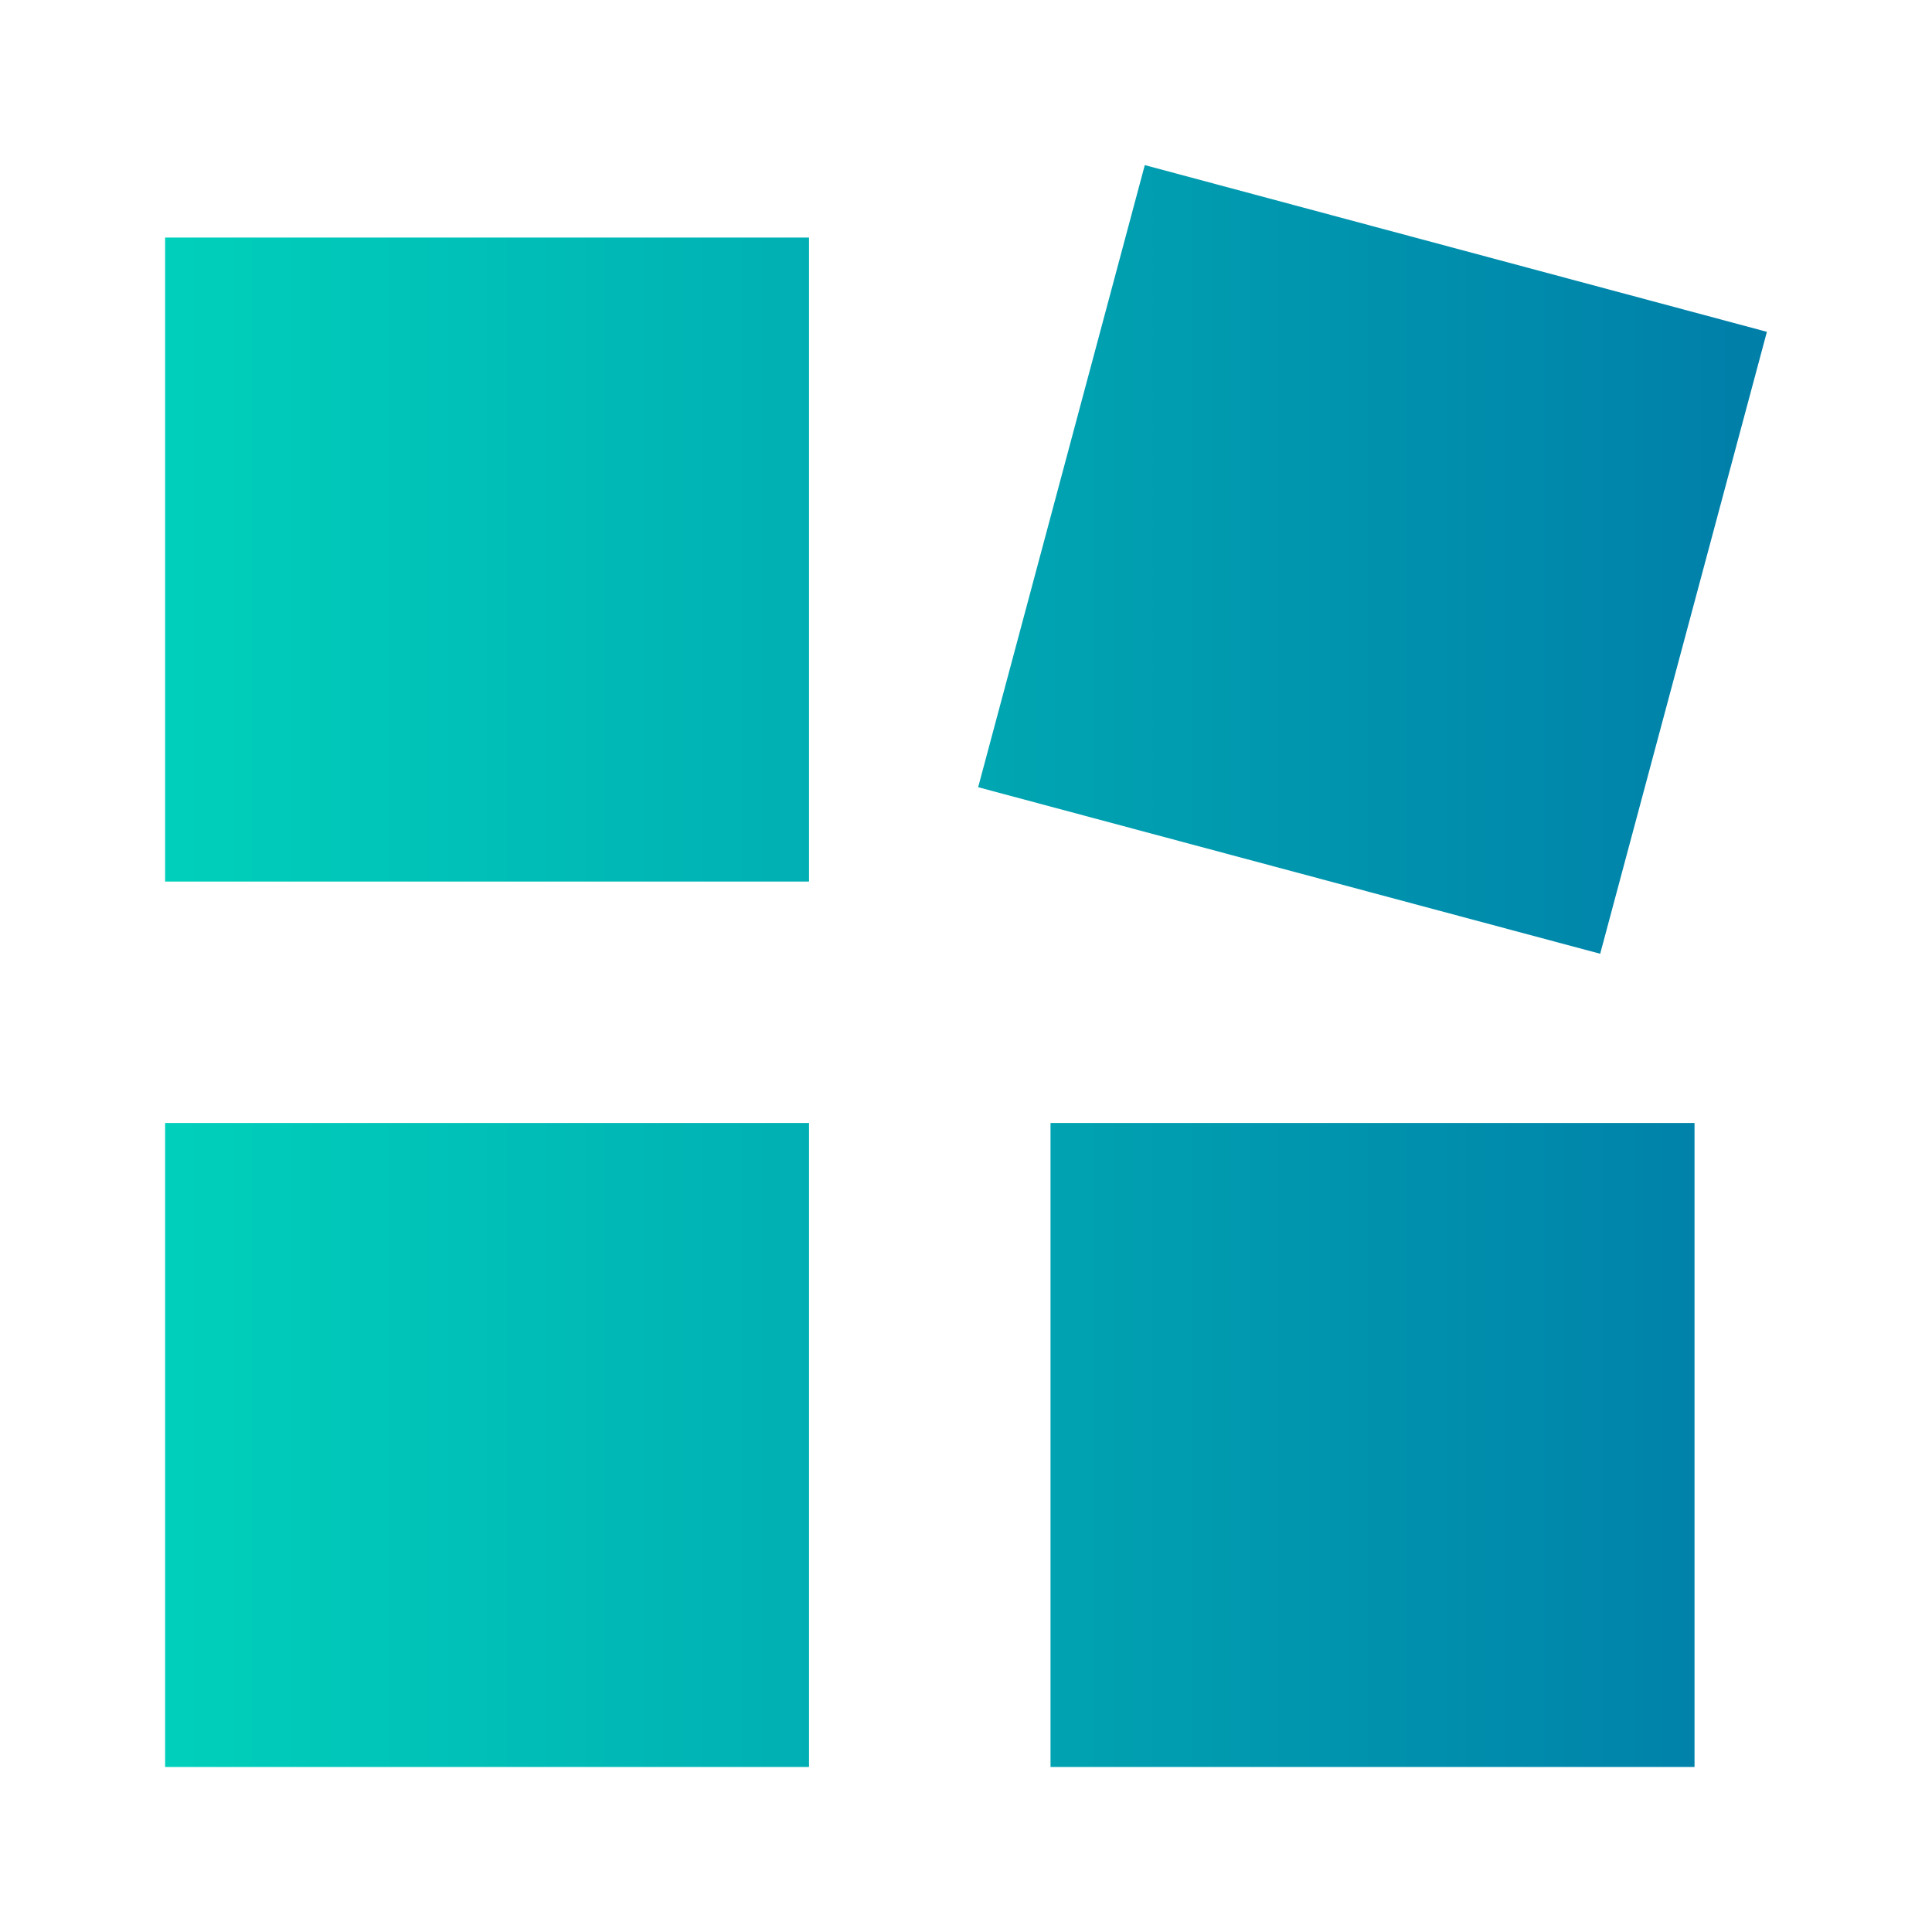<svg width="24" height="24" viewBox="0 0 24 24" fill="none" xmlns="http://www.w3.org/2000/svg">
<path fill-rule="evenodd" clip-rule="evenodd" d="M2.051 10.951H10.05V2.951H2.051V10.951Z" fill="url(#paint0_linear_264_3288)"/>
<path fill-rule="evenodd" clip-rule="evenodd" d="M21.949 4.122L14.221 2.051L12.151 9.779L19.878 11.848L21.949 4.122Z" fill="url(#paint1_linear_264_3288)"/>
<path fill-rule="evenodd" clip-rule="evenodd" d="M2.051 21.95H10.05V13.95H2.051V21.95Z" fill="url(#paint2_linear_264_3288)"/>
<path fill-rule="evenodd" clip-rule="evenodd" d="M13.05 21.95H21.05V13.95H13.05V21.95Z" fill="url(#paint3_linear_264_3288)"/>
<defs>
<linearGradient id="paint0_linear_264_3288" x1="2.038" y1="11.995" x2="21.979" y2="11.995" gradientUnits="userSpaceOnUse">
<stop stop-color="#00D0BB"/>
<stop offset="1" stop-color="#007EA9"/>
</linearGradient>
<linearGradient id="paint1_linear_264_3288" x1="2.038" y1="11.995" x2="21.979" y2="11.995" gradientUnits="userSpaceOnUse">
<stop stop-color="#00D0BB"/>
<stop offset="1" stop-color="#007EA9"/>
</linearGradient>
<linearGradient id="paint2_linear_264_3288" x1="2.038" y1="11.995" x2="21.979" y2="11.995" gradientUnits="userSpaceOnUse">
<stop stop-color="#00D0BB"/>
<stop offset="1" stop-color="#007EA9"/>
</linearGradient>
<linearGradient id="paint3_linear_264_3288" x1="2.038" y1="11.995" x2="21.979" y2="11.995" gradientUnits="userSpaceOnUse">
<stop stop-color="#00D0BB"/>
<stop offset="1" stop-color="#007EA9"/>
</linearGradient>
</defs>
</svg>
